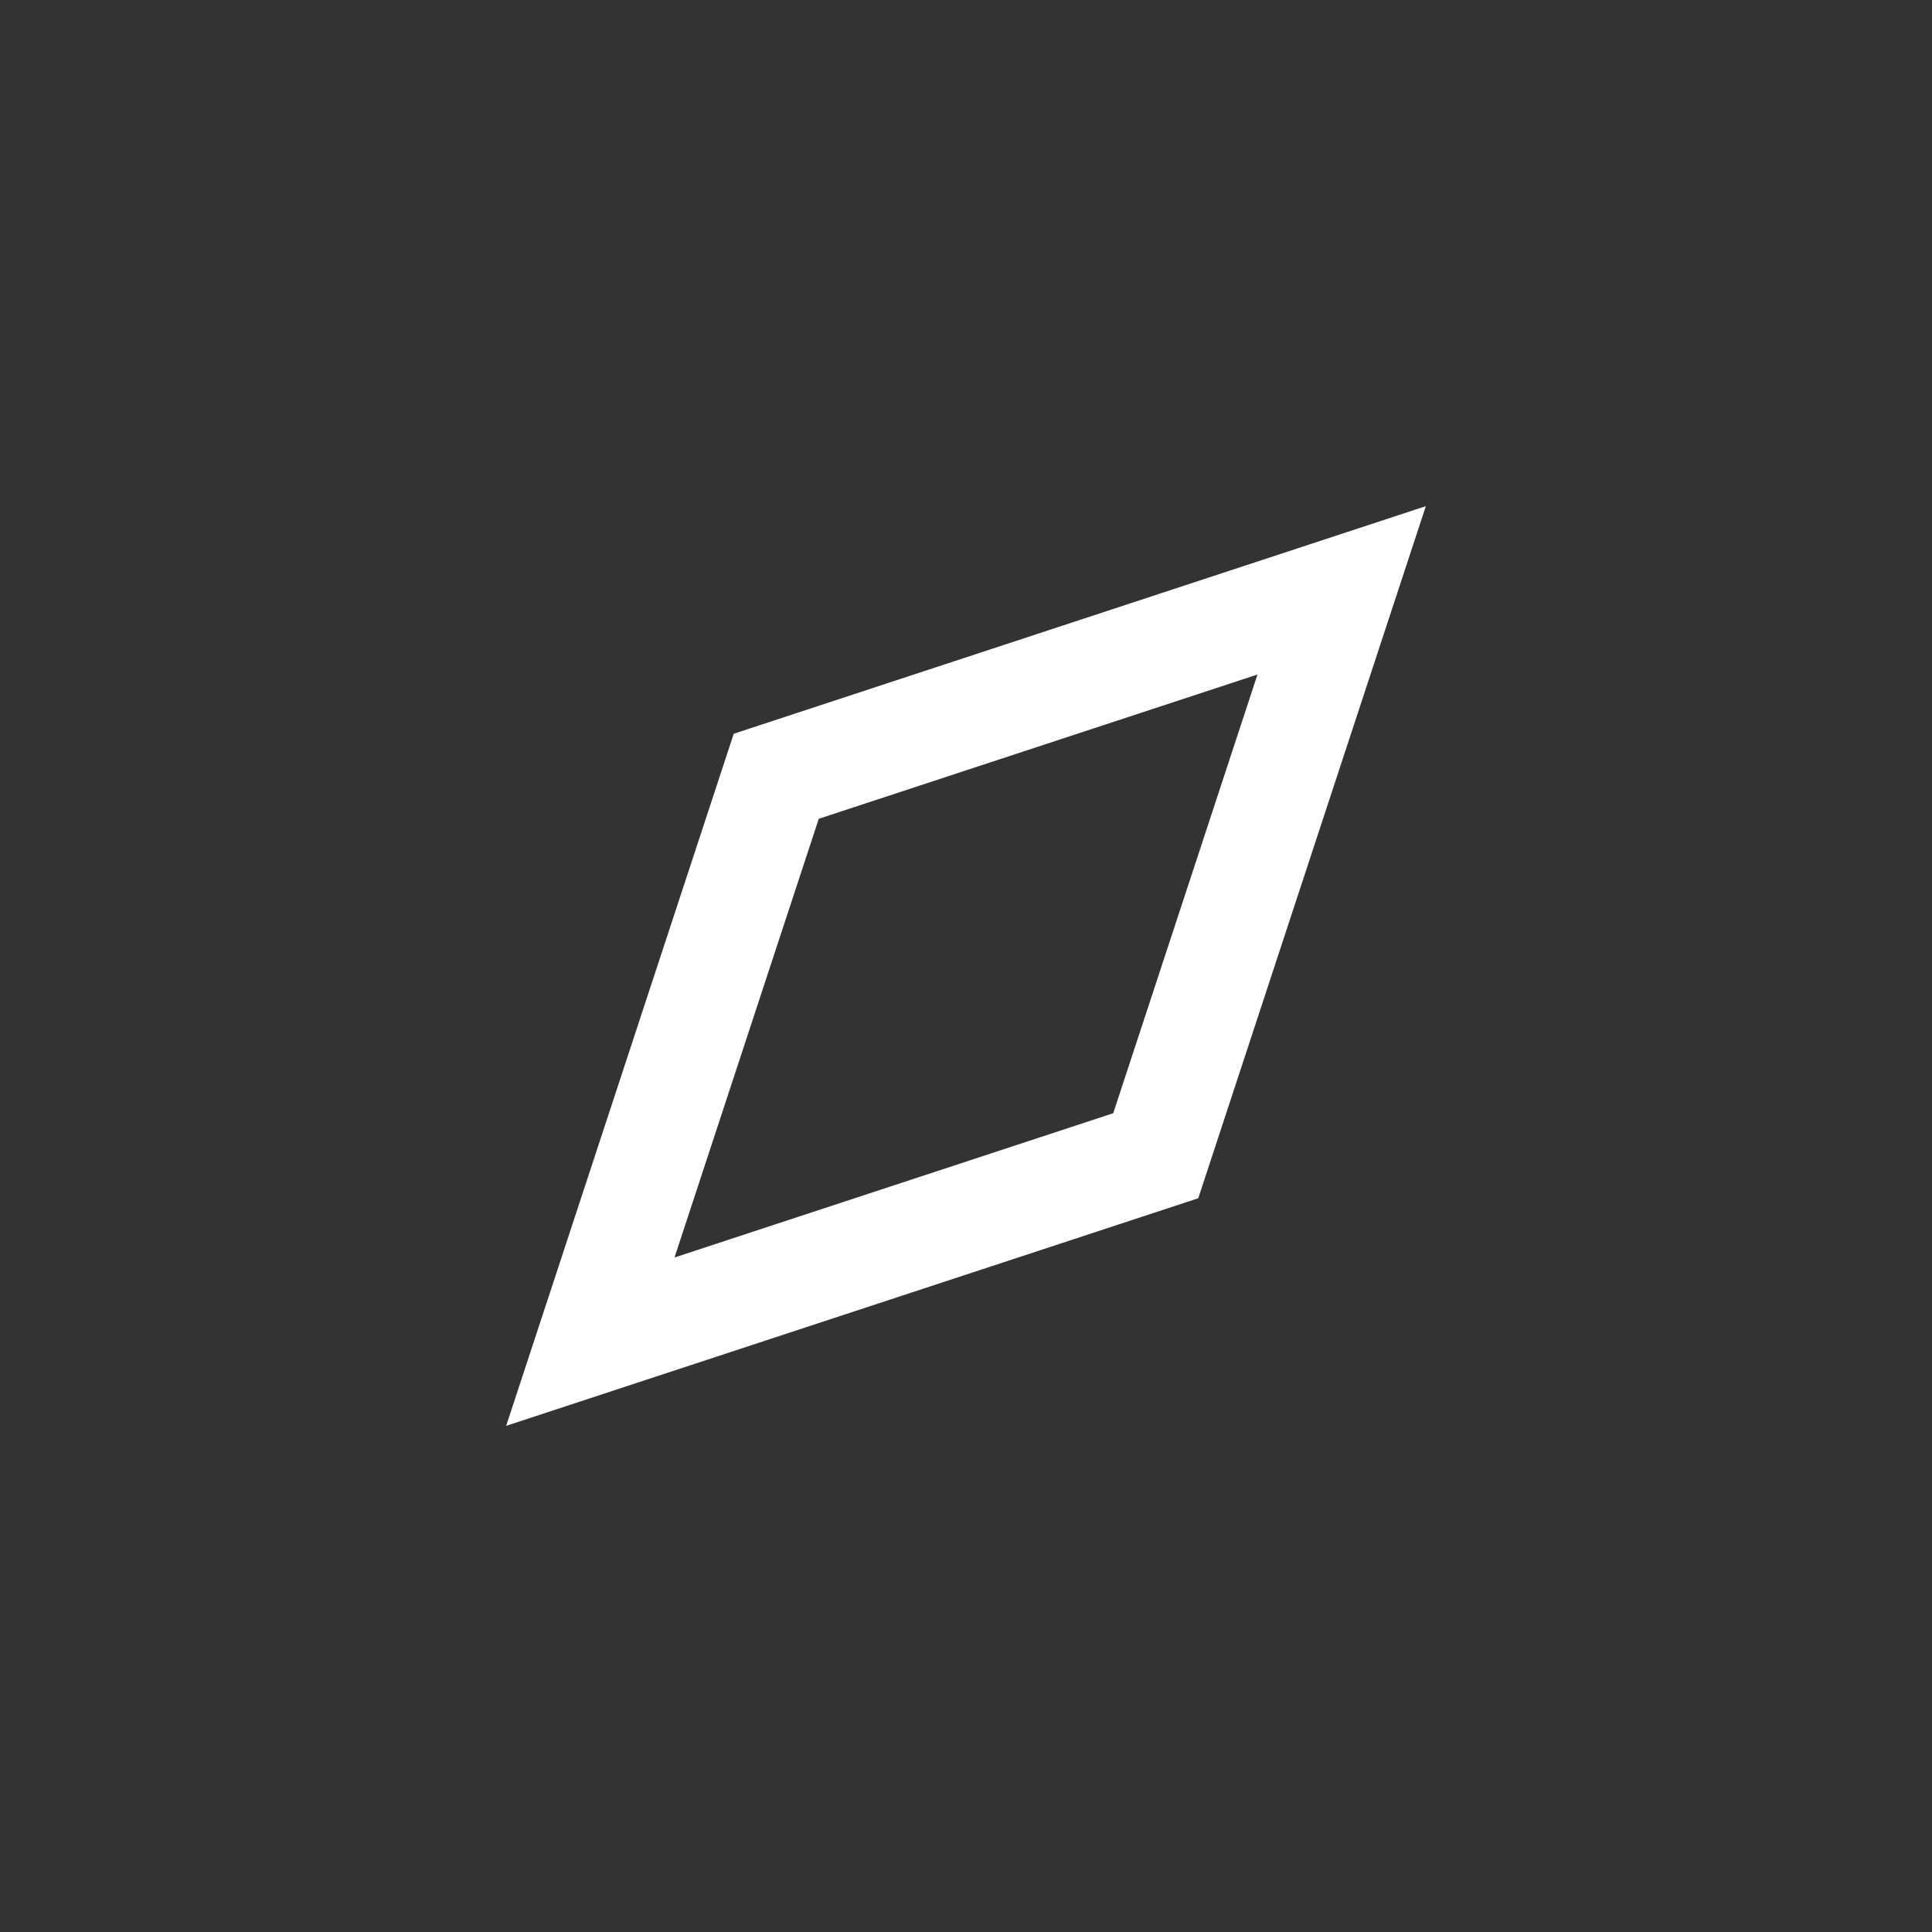 <svg fill="#000000" height="800px" width="800px" version="1.1" xmlns="http://www.w3.org/2000/svg" xmlns:xlink="http://www.w3.org/1999/xlink" 
	 viewBox="0 0 360 360" xml:space="preserve">
			<rect x="0" y="0" width="360" height="360" fill="#333333" stroke="none"/>
			<!-- <path fill="#fff" stroke-width="" stroke="" d="M180,0C80.748,0,0,80.748,0,180s80.748,180,180,180s180-80.748,180-180S279.252,0,180,0z M180,340
				c-88.224,0-160-71.776-160-160S91.776,20,180,20s160,71.776,160,160S268.224,340,180,340z"/> -->
			<path fill="#fff" stroke-width="" stroke="" d="M94.315,265.685l128.962-42.407l42.407-128.962l-128.962,42.407L94.315,265.685z M234.315,125.685l-26.882,81.749
				l-81.749,26.882l26.882-81.749L234.315,125.685z"/>
</svg>